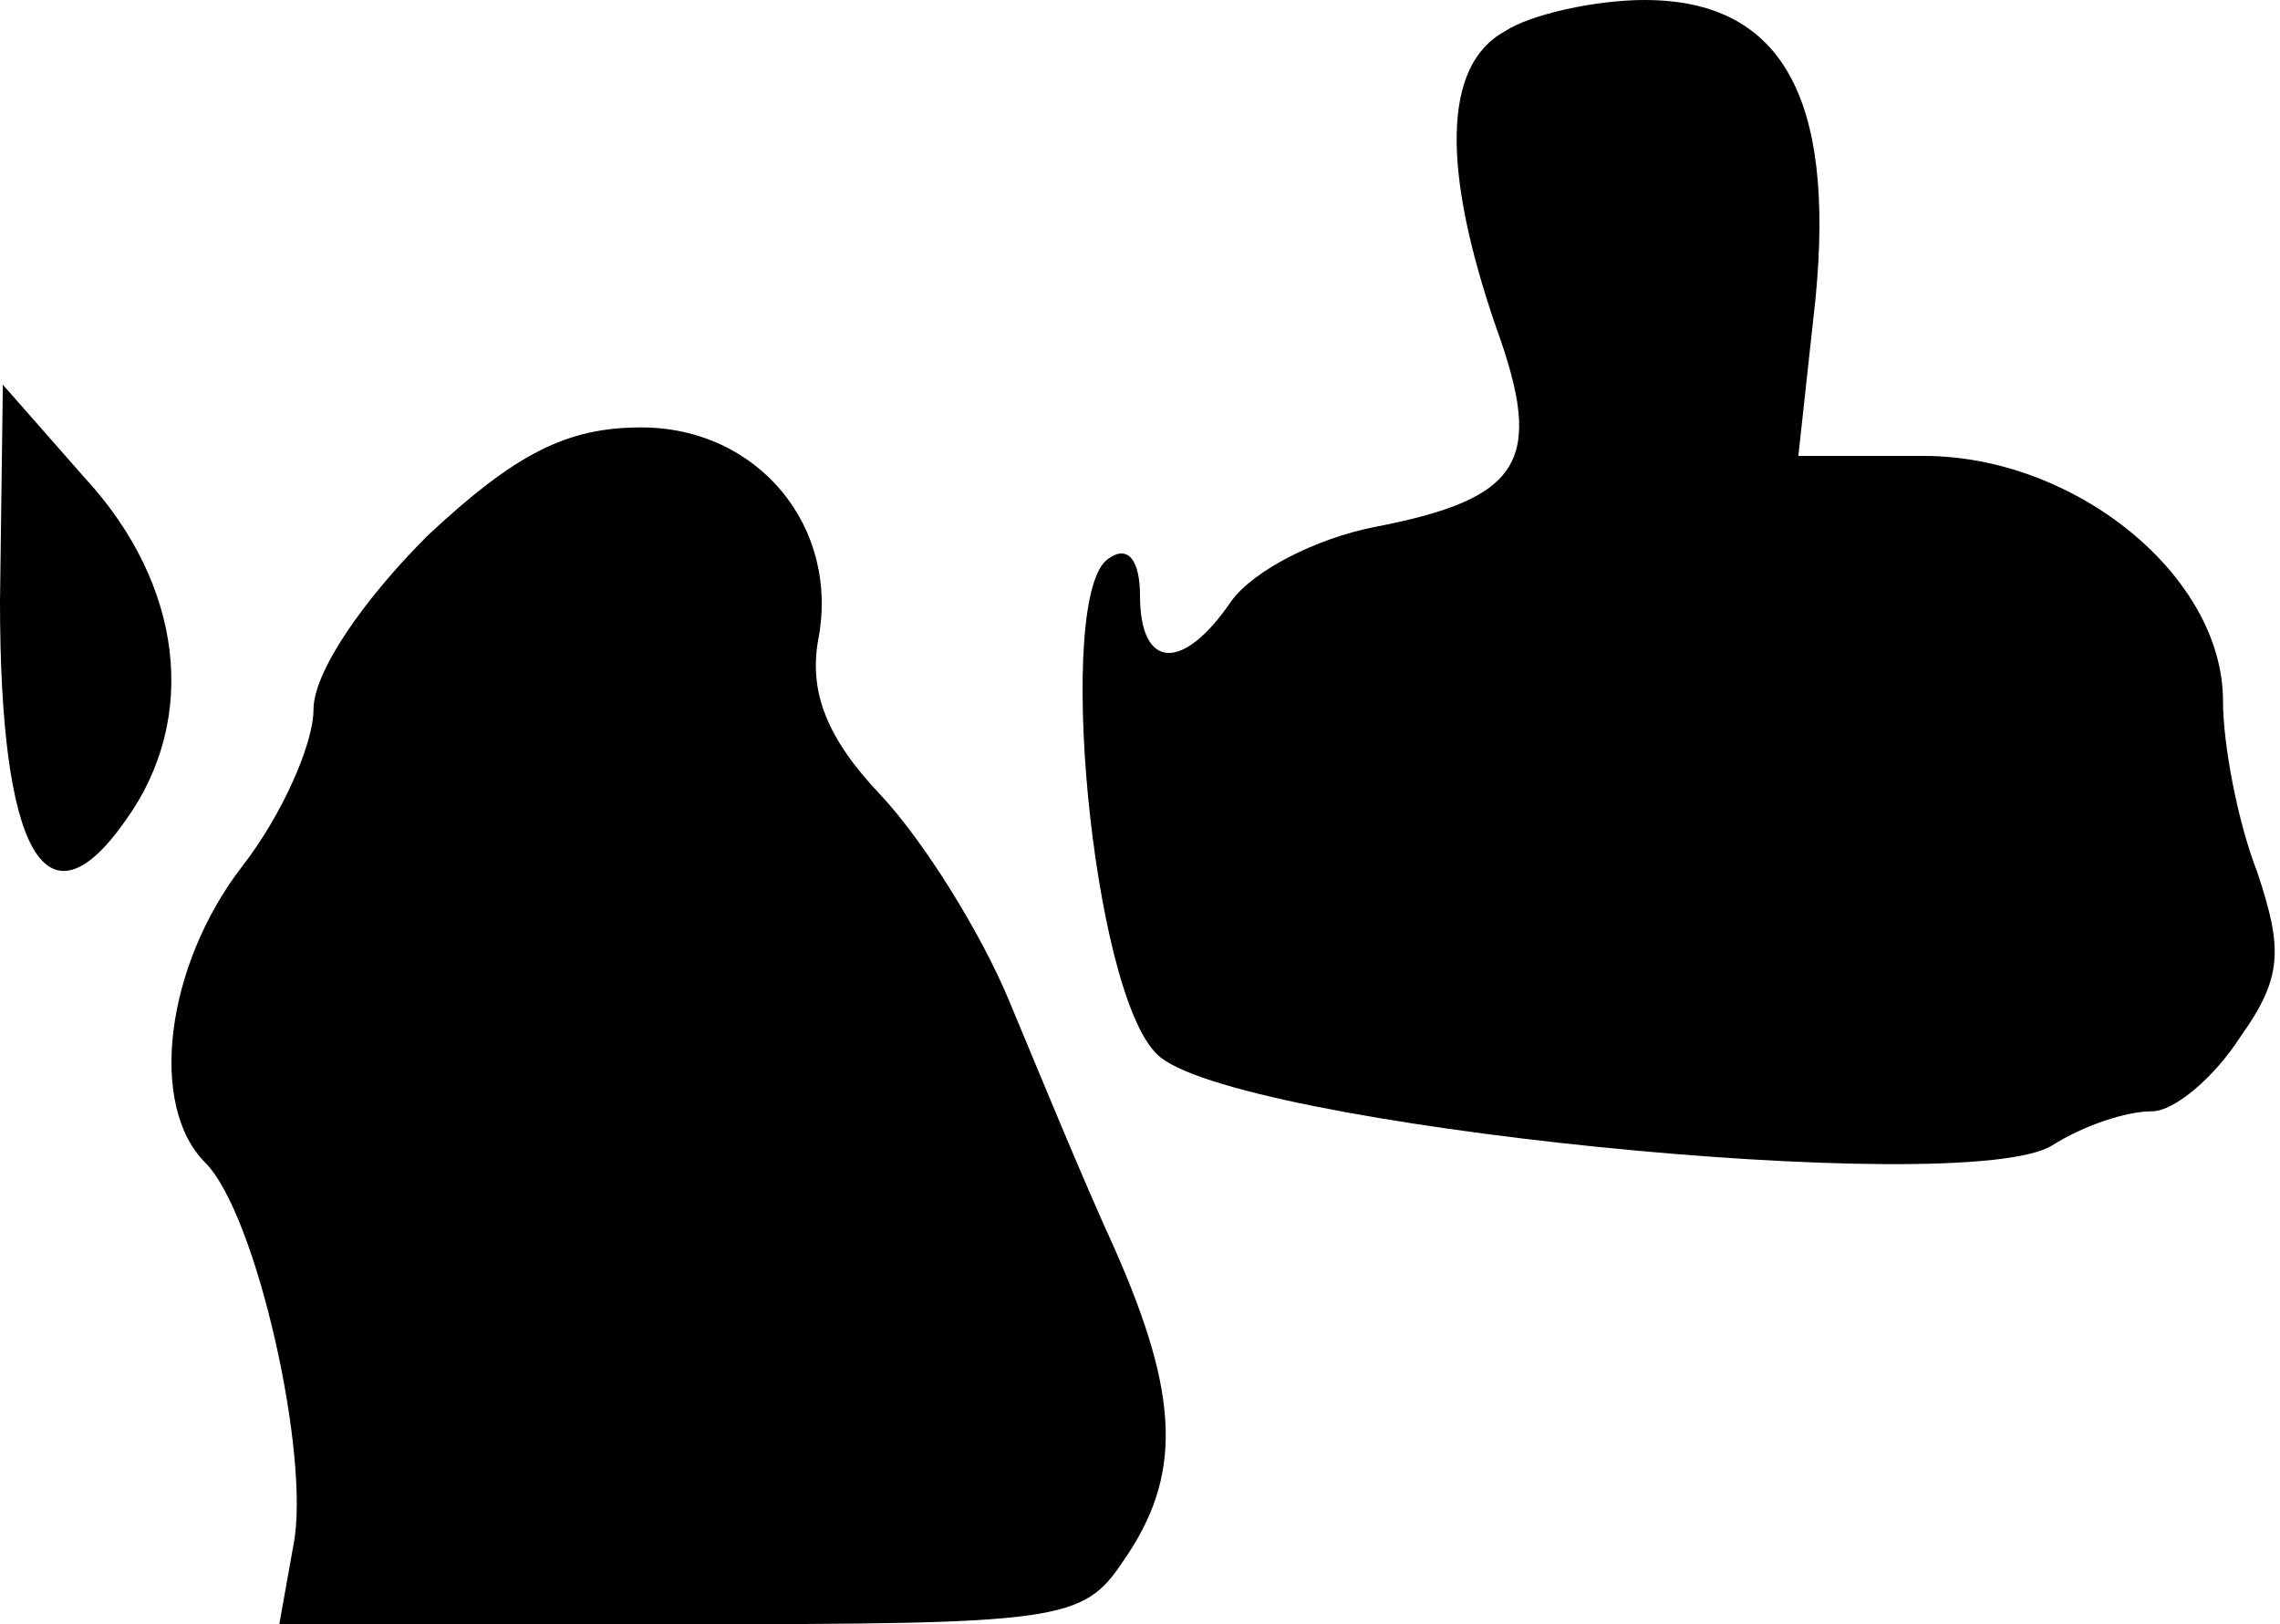 <?xml version="1.0" standalone="no"?>
<!DOCTYPE svg PUBLIC "-//W3C//DTD SVG 20010904//EN"
 "http://www.w3.org/TR/2001/REC-SVG-20010904/DTD/svg10.dtd">
<svg version="1.0" xmlns="http://www.w3.org/2000/svg"
 width="80pt" height="57pt" viewBox="0 0 80 57"
 preserveAspectRatio="xMidYMid meet">
<g transform="translate(0,57) scale(0.1,-0.1)"
fill="#000000" stroke="none">
<path fill="#000000" stroke="none" d="M528 559 c-22 -12 -22 -49 -3 -104 17
-47 9 -60 -43 -70 -20 -4 -42 -15 -50 -26 -17 -25 -32 -24 -32 2 0 12 -4 18
-11 13 -19 -12 -6 -152 17 -174 25 -25 283 -51 314 -32 11 7 26 12 35 12 8 0
22 12 31 26 15 21 15 31 6 58 -7 18 -12 45 -12 60 0 44 -52 86 -105 86 l-44 0
6 55 c7 71 -12 105 -60 105 -17 0 -40 -5 -49 -11z"/>
<path fill="#000000" stroke="none" d="M0 359 c0 -88 16 -117 44 -77 26 36 20
83 -14 120 l-29 33 -1 -76z"/>
<path fill="#000000" stroke="none" d="M150 382 c-23 -23 -40 -48 -40 -61 0
-12 -11 -37 -25 -55 -27 -35 -33 -84 -13 -104 18 -18 37 -103 31 -134 l-5 -28
140 0 c134 0 142 1 156 22 21 30 20 58 -3 110 -11 24 -27 63 -37 87 -10 24
-30 56 -45 72 -19 20 -25 36 -22 54 8 40 -21 75 -62 75 -26 0 -44 -9 -75 -38z"/>
</g>
</svg>
